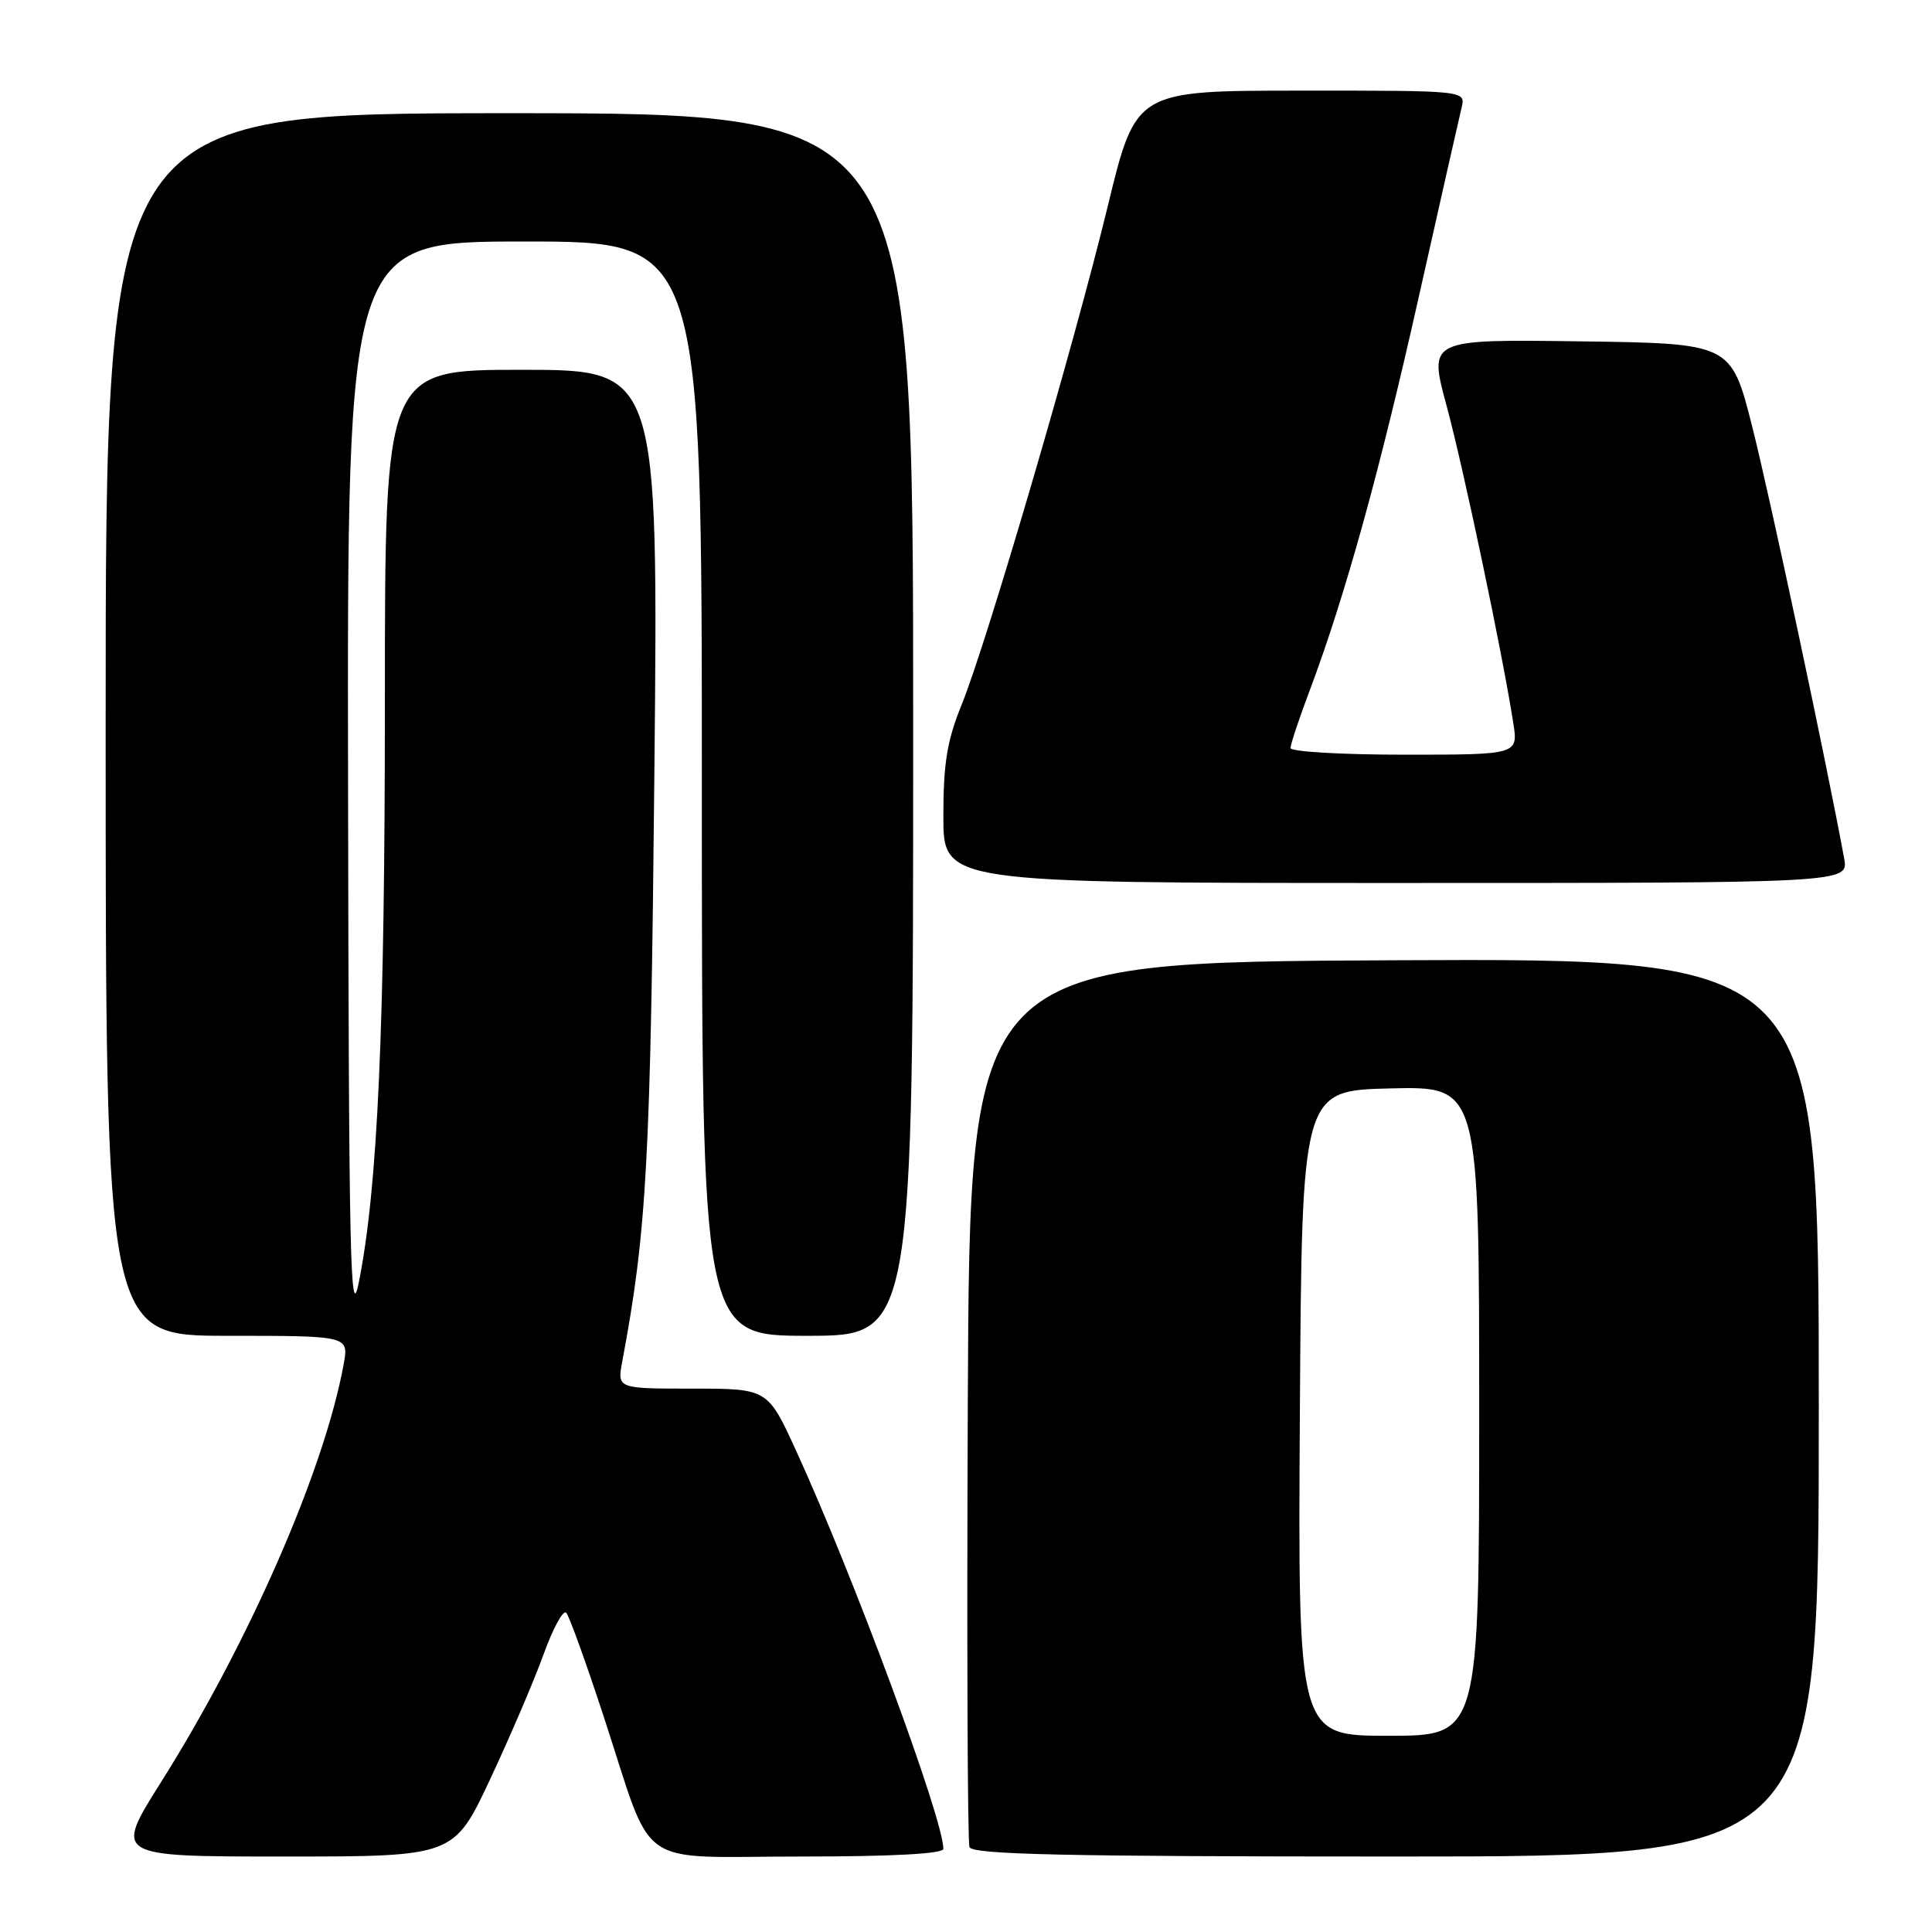 <?xml version="1.0" encoding="UTF-8" standalone="no"?>
<!DOCTYPE svg PUBLIC "-//W3C//DTD SVG 1.1//EN" "http://www.w3.org/Graphics/SVG/1.1/DTD/svg11.dtd" >
<svg xmlns="http://www.w3.org/2000/svg" xmlns:xlink="http://www.w3.org/1999/xlink" version="1.1" viewBox="0 0 256 256">
 <g >
 <path fill="currentColor"
d=" M 64.95 235.75 C 67.59 230.11 70.78 222.67 72.03 219.20 C 73.28 215.74 74.63 213.26 75.03 213.70 C 75.43 214.14 77.67 220.35 80.01 227.50 C 86.76 248.09 83.82 246.00 106.03 246.00 C 118.24 246.00 125.00 245.64 125.00 244.98 C 125.00 241.01 113.15 208.98 105.50 192.25 C 101.72 184.00 101.72 184.00 91.75 184.00 C 81.78 184.00 81.78 184.00 82.45 180.42 C 85.71 163.04 86.21 153.84 86.71 102.25 C 87.23 49.00 87.23 49.00 69.12 49.00 C 51.00 49.00 51.00 49.00 51.00 92.80 C 51.00 136.29 50.06 157.35 47.54 169.94 C 46.41 175.61 46.22 166.69 46.12 104.25 C 46.00 32.00 46.00 32.00 69.50 32.00 C 93.00 32.00 93.00 32.00 93.00 104.50 C 93.00 177.00 93.00 177.00 107.00 177.00 C 121.00 177.00 121.00 177.00 121.00 96.00 C 121.00 15.00 121.00 15.00 67.50 15.00 C 14.00 15.00 14.00 15.00 14.00 96.00 C 14.00 177.00 14.00 177.00 30.11 177.00 C 46.22 177.00 46.22 177.00 45.54 180.75 C 42.98 194.81 32.99 217.65 21.27 236.25 C 15.13 246.00 15.13 246.00 37.64 246.00 C 60.14 246.00 60.14 246.00 64.95 235.75 Z  M 241.00 186.49 C 241.00 126.98 241.00 126.98 184.75 127.24 C 128.50 127.50 128.50 127.50 128.24 185.50 C 128.10 217.40 128.20 244.06 128.46 244.75 C 128.83 245.73 141.07 246.00 184.97 246.00 C 241.00 246.00 241.00 246.00 241.00 186.49 Z  M 244.36 113.75 C 242.10 101.39 234.48 65.59 232.17 56.50 C 229.38 45.50 229.38 45.50 209.34 45.23 C 189.30 44.96 189.30 44.96 191.67 53.73 C 193.92 62.03 199.07 86.51 200.51 95.75 C 201.18 100.00 201.18 100.00 186.09 100.00 C 177.79 100.00 171.00 99.60 171.00 99.12 C 171.00 98.63 172.13 95.23 173.52 91.55 C 178.21 79.07 182.79 62.57 187.96 39.50 C 190.80 26.85 193.37 15.49 193.67 14.25 C 194.22 12.00 194.22 12.00 172.36 12.01 C 150.50 12.01 150.50 12.01 146.80 27.26 C 142.31 45.74 130.74 85.22 127.41 93.41 C 125.49 98.13 125.00 101.15 125.00 108.17 C 125.00 117.00 125.00 117.00 184.97 117.00 C 244.95 117.00 244.95 117.00 244.36 113.75 Z  M 172.24 187.25 C 172.50 144.50 172.50 144.50 184.25 144.22 C 196.00 143.94 196.00 143.94 196.00 186.97 C 196.00 230.00 196.00 230.00 183.99 230.00 C 171.98 230.00 171.98 230.00 172.24 187.25 Z "/>
</g>
</svg>